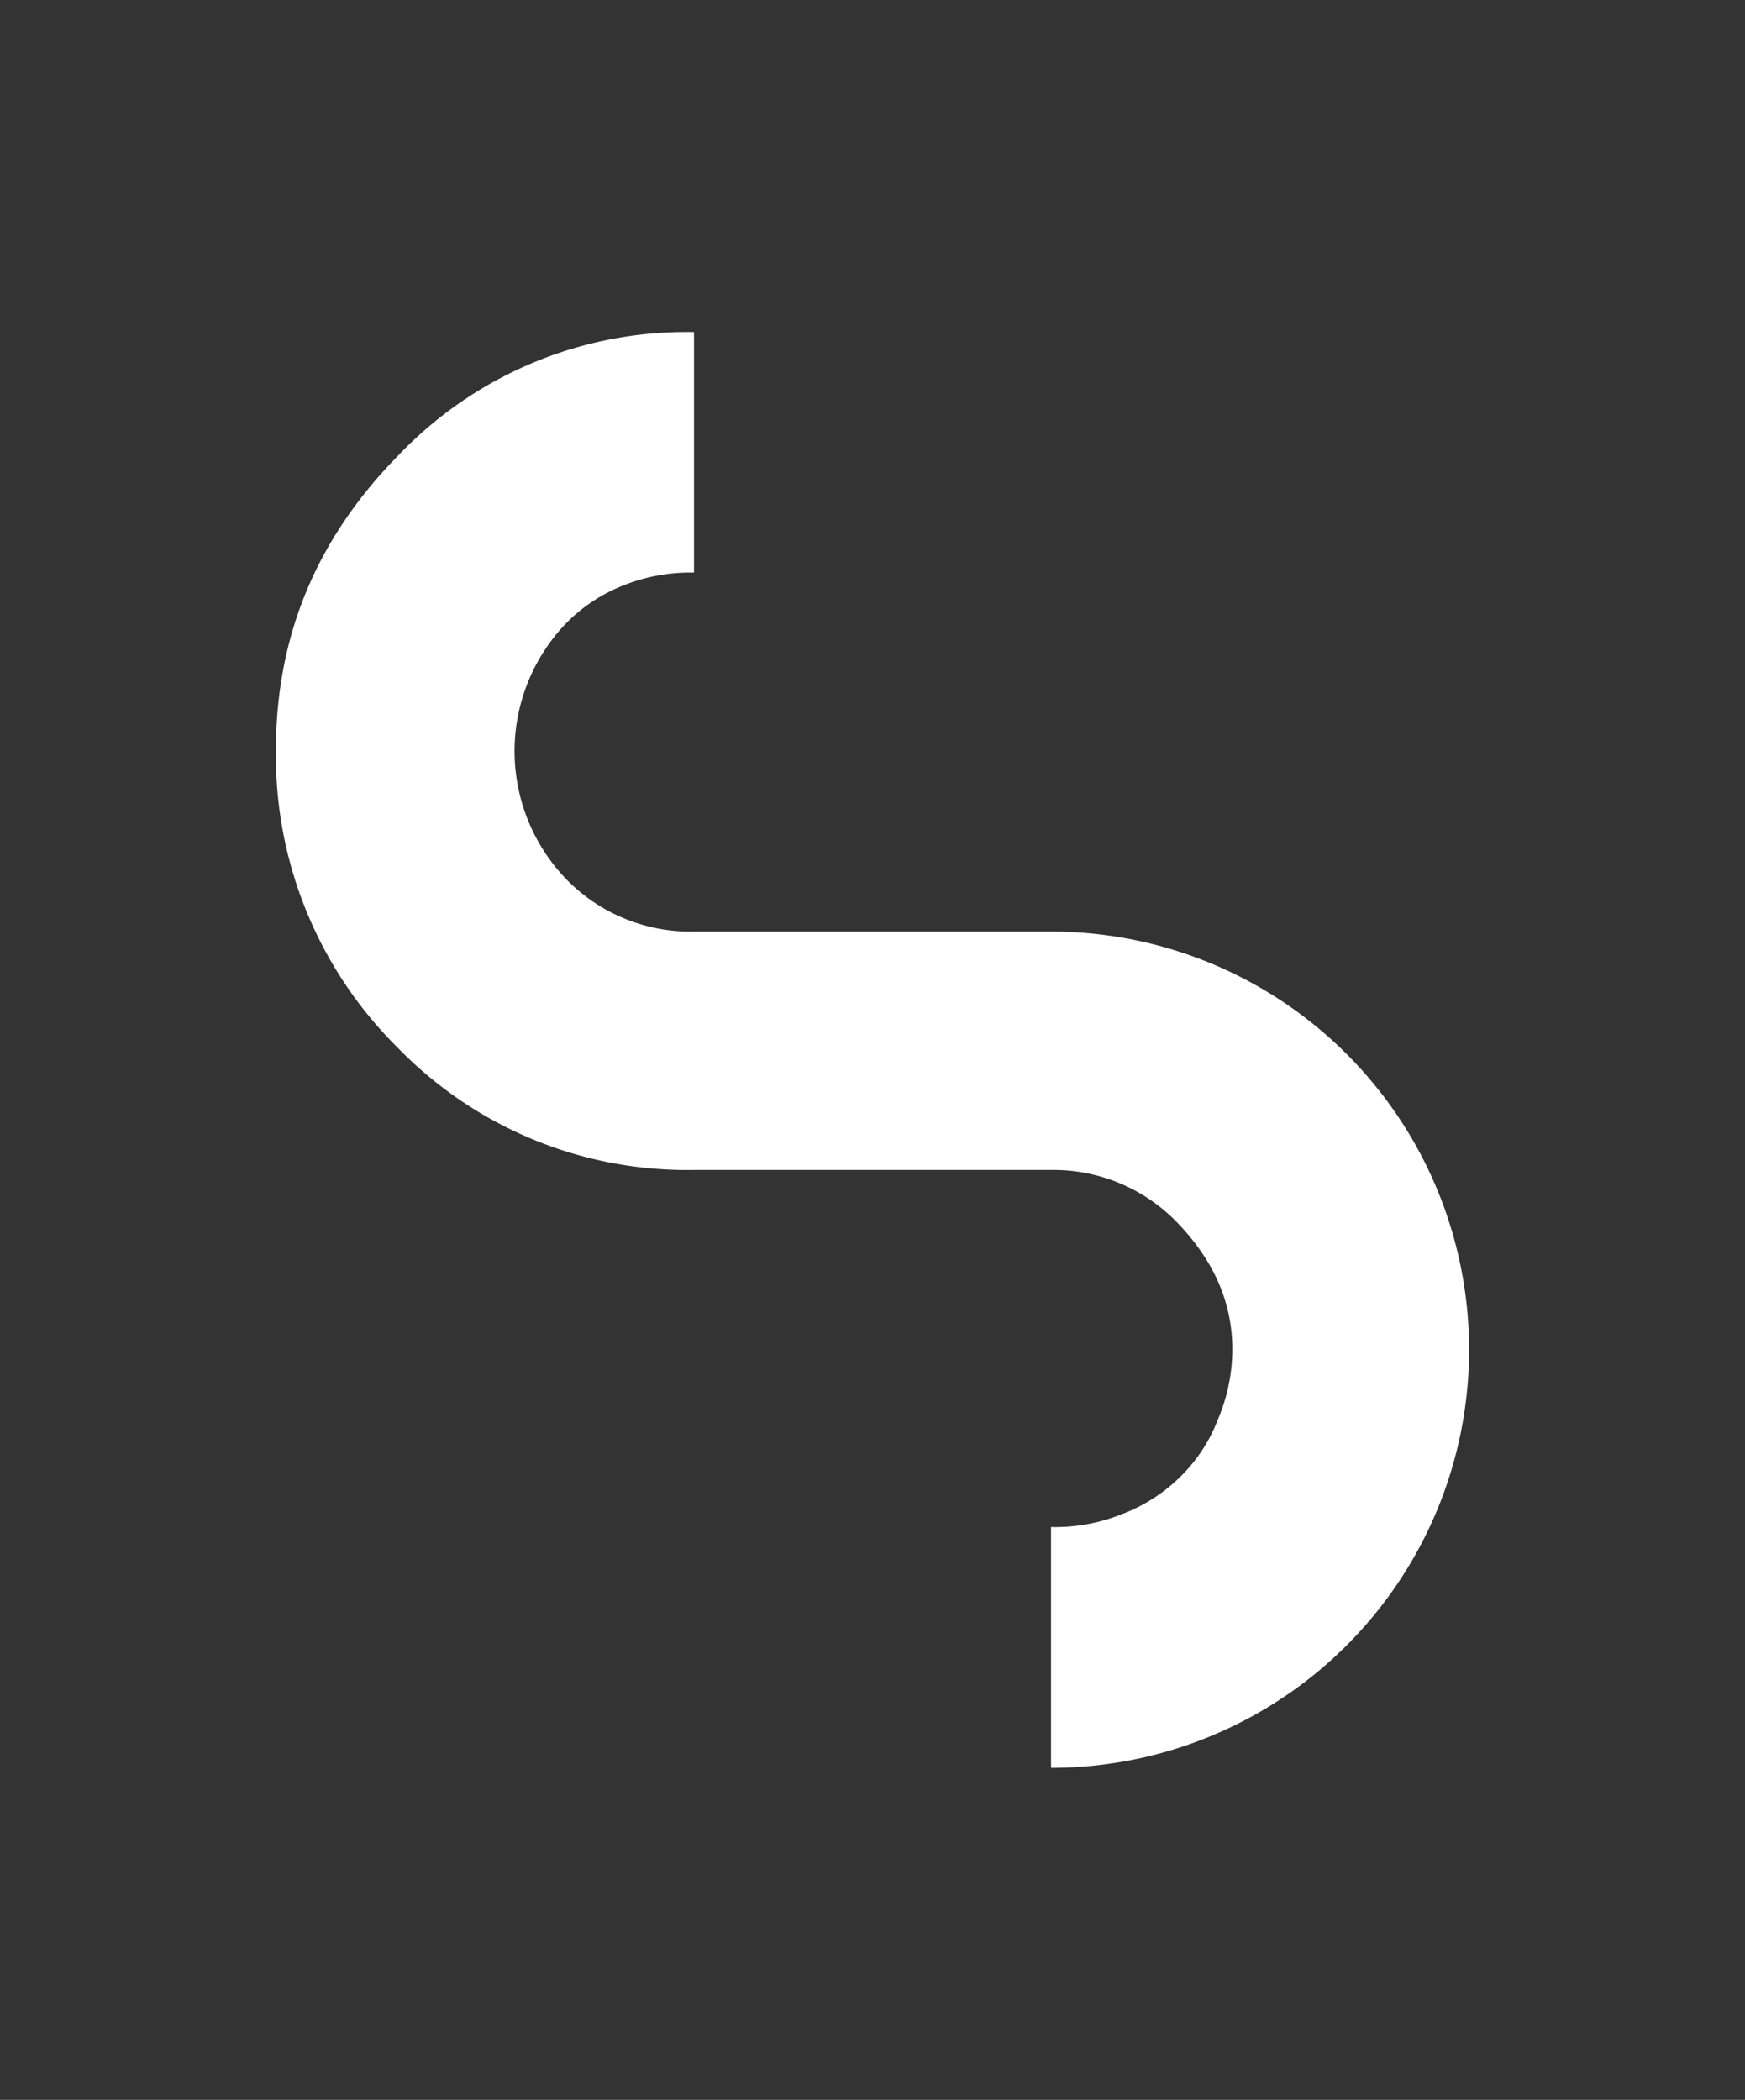 <?xml version="1.0" encoding="UTF-8" standalone="no"?>
<svg
   id="Layer_1"
   data-name="Layer 1"
   viewBox="353 562.75 135.115 162.558"
   version="1.1"
   sodipodi:docname="logo - Copy - Copy.svg"
   width="135.115"
   height="162.558"
   inkscape:version="1.3.2 (091e20e, 2023-11-25, custom)"
   xmlns:inkscape="http://www.inkscape.org/namespaces/inkscape"
   xmlns:sodipodi="http://sodipodi.sourceforge.net/DTD/sodipodi-0.dtd"
   xmlns="http://www.w3.org/2000/svg"
   xmlns:svg="http://www.w3.org/2000/svg">
  <rect x="353" y="562.75" width="135.115" height="162.558" fill="#333333" stroke="none"/>
  <sodipodi:namedview
     id="namedview6"
     pagecolor="#ffffff"
     bordercolor="#000000"
     borderopacity="0.25"
     inkscape:showpageshadow="2"
     inkscape:pageopacity="0.0"
     inkscape:pagecheckerboard="0"
     inkscape:deskcolor="#d1d1d1"
     inkscape:zoom="1.6341144"
     inkscape:cx="317.60322"
     inkscape:cy="199.80241"
     inkscape:window-width="1920"
     inkscape:window-height="1017"
     inkscape:window-x="-8"
     inkscape:window-y="-8"
     inkscape:window-maximized="1"
     inkscape:current-layer="Layer_1" />
  <defs
     id="defs1">
    <style
       id="style1">.cls-1{fill:none;}.cls-2{clip-path:url(#clip-path);}.cls-3{fill:#fff;}.cls-4{font-size:30.2px;fill:#38c5f3;font-family:Alexandria-Regular, Alexandria;}</style>
    <clipPath
       id="clip-path">
      <path
         class="cls-1"
         d="m 512.39,630.57 v -10.9 l 22.43,23.89 c -7.53,8.16 -15.09,16.33 -22.48,24.32 v -10.27 h -45.67 v -27 c 15.13,0 30.11,-0.04 45.72,-0.04 z"
         id="path1" />
    </clipPath>
  </defs>
  <path
     class="cls-3"
     d="m 406.736,653.321 a 31.235,31.235 0 0 1 -22.92,-9.443 31.782,31.782 0 0 1 -9.45,-23.064 c 0,-8.889 3.193,-16.411 9.45,-22.784 a 30.818,30.818 0 0 1 22.92,-9.573 V 607.077 a 13.97,13.97 0 0 0 -5.416,0.971 12.718,12.718 0 0 0 -4.588,3.057 14.277,14.277 0 0 0 0,19.59 13.423,13.423 0 0 0 10.004,4.171 h 27.645 a 32.37,32.37 0 1 1 0,64.74 v -18.64 a 13.874,13.874 0 0 0 5.422,-0.971 12.992,12.992 0 0 0 4.581,-2.913 12.397,12.397 0 0 0 2.92,-4.451 13.908,13.908 0 0 0 1.115,-5.416 c 0,-3.754 -1.532,-6.947 -4.171,-9.723 a 13.327,13.327 0 0 0 -9.867,-4.171 z"
     id="path4"
     style="stroke-width:0.684" />
</svg>
